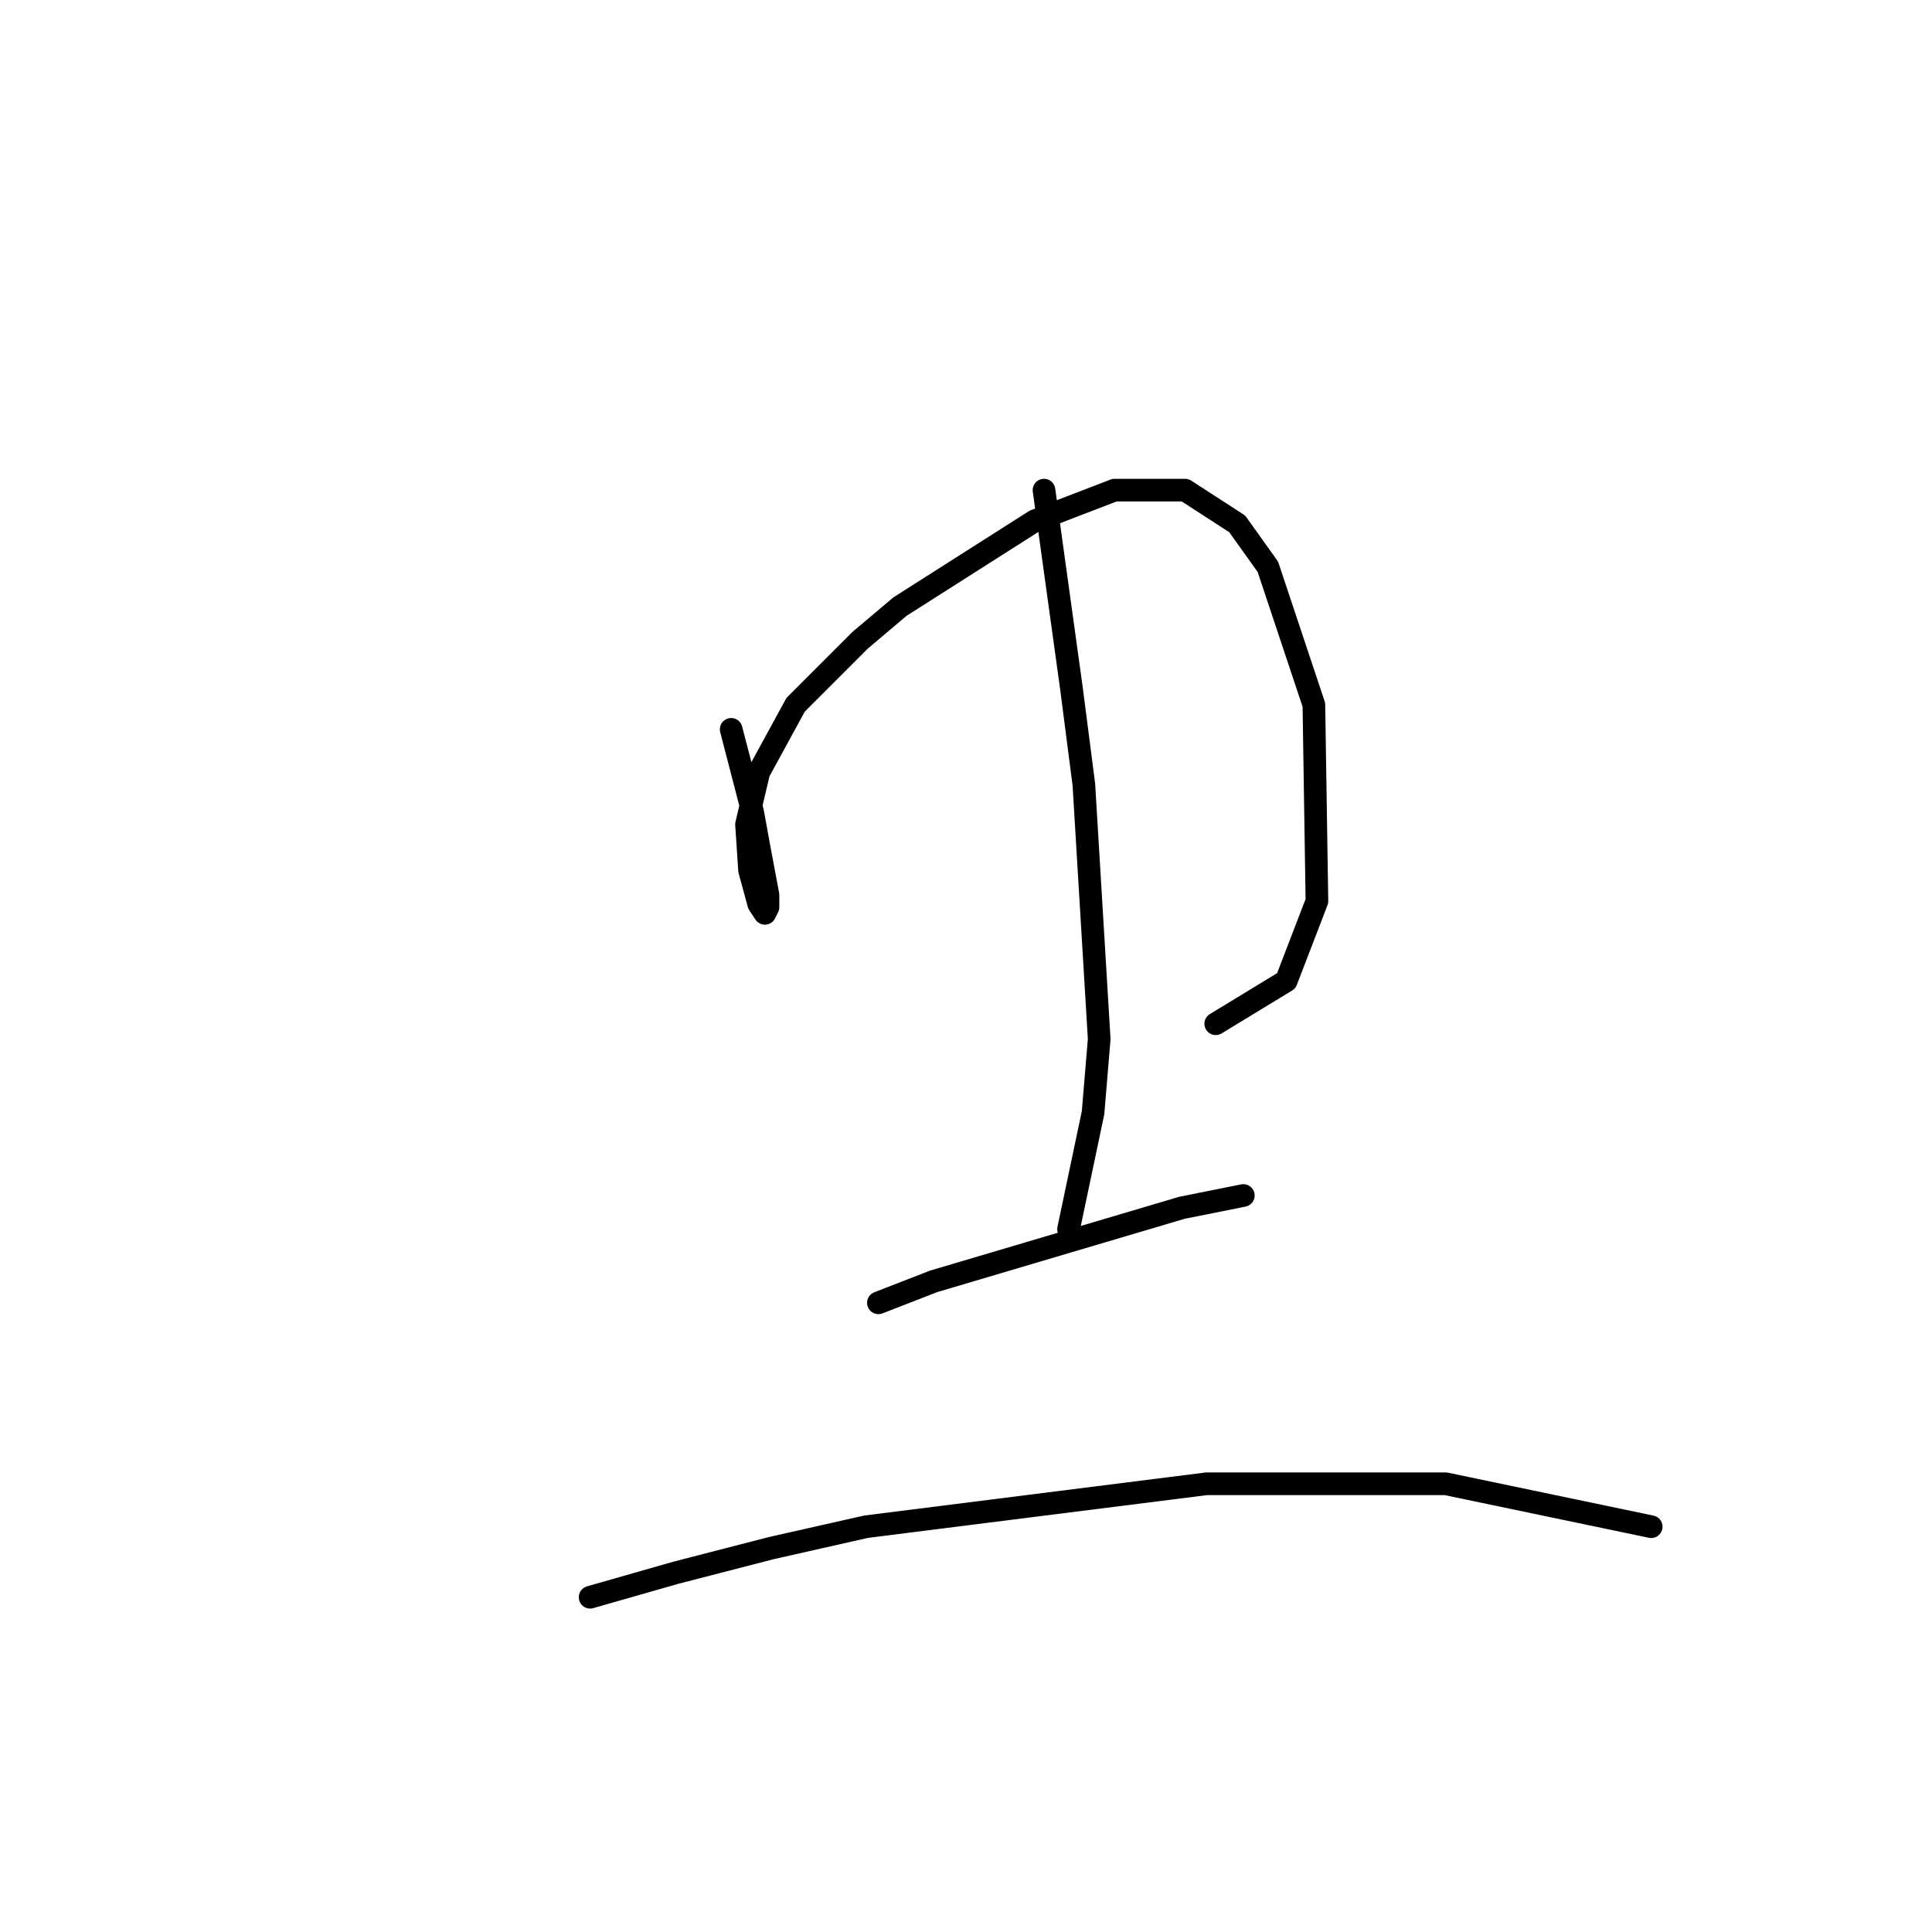 <?xml version="1.0" standalone="no"?>
    <svg width="256" height="256" xmlns="http://www.w3.org/2000/svg" version="1.1">
    <polyline stroke="black" stroke-width="3" stroke-linecap="round" fill="transparent" stroke-linejoin="round" points="96.885 96.642 99.73 107.614 100.543 112.084 101.762 118.586 101.762 120.211 101.355 121.024 100.543 119.805 99.323 115.335 98.917 109.239 100.543 102.331 105.419 93.391 113.953 84.857 119.235 80.387 137.116 69.009 147.681 64.945 157.027 64.945 163.936 69.415 167.999 75.104 174.095 93.391 174.501 119.398 170.438 129.964 161.091 135.653 161.091 135.653 " />
        <polyline stroke="black" stroke-width="3" stroke-linecap="round" fill="transparent" stroke-linejoin="round" points="138.335 64.945 141.992 91.359 143.617 103.956 145.649 137.685 144.836 147.438 141.586 162.879 141.586 162.879 " />
        <polyline stroke="black" stroke-width="3" stroke-linecap="round" fill="transparent" stroke-linejoin="round" points="116.391 172.632 123.705 169.788 156.621 160.035 164.748 158.409 164.748 158.409 " />
        <polyline stroke="black" stroke-width="3" stroke-linecap="round" fill="transparent" stroke-linejoin="round" points="78.192 211.643 89.571 208.392 102.168 205.141 114.765 202.297 159.872 196.608 191.569 196.608 218.795 202.297 218.795 202.297 " />
        </svg>